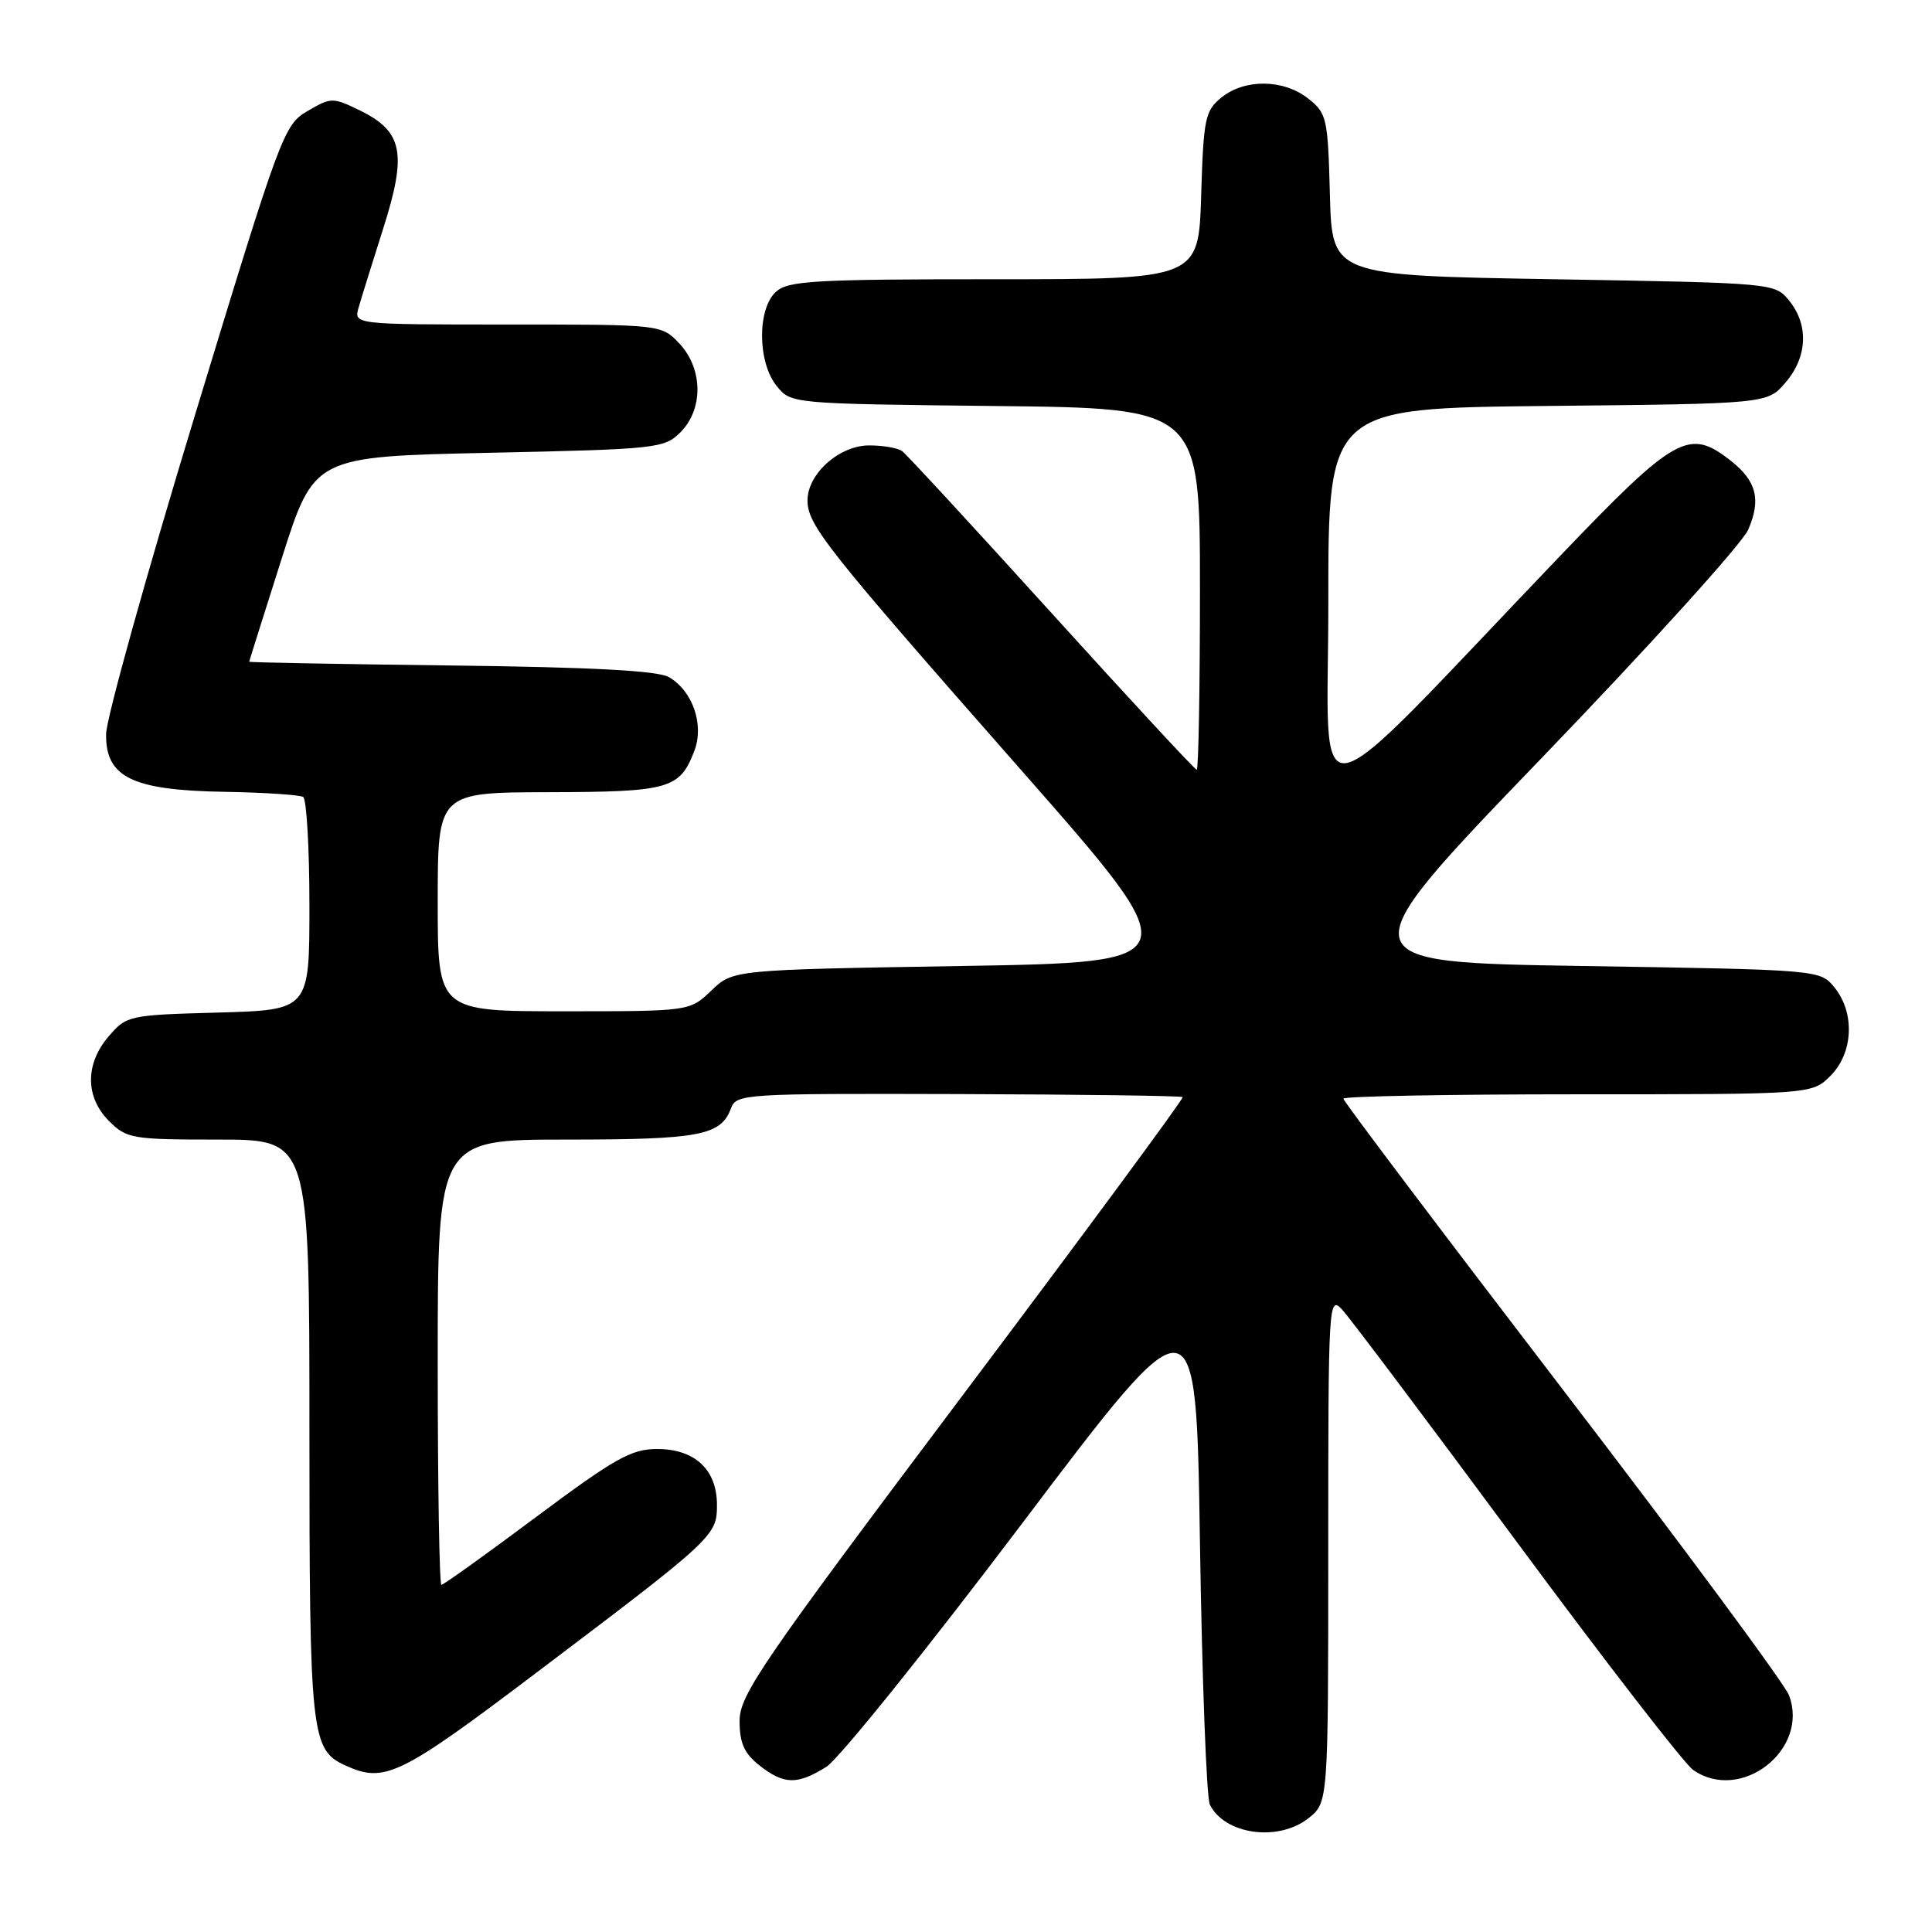 <?xml version="1.0" encoding="UTF-8" standalone="no"?>
<!DOCTYPE svg PUBLIC "-//W3C//DTD SVG 1.1//EN" "http://www.w3.org/Graphics/SVG/1.1/DTD/svg11.dtd" >
<svg xmlns="http://www.w3.org/2000/svg" xmlns:xlink="http://www.w3.org/1999/xlink" version="1.1" viewBox="0 0 256 256">
 <g >
 <path fill="currentColor"
d=" M 173.37 240.93 C 176.00 238.85 176.00 238.85 176.00 205.21 C 176.00 172.49 176.05 171.61 177.84 173.53 C 178.85 174.61 189.25 188.45 200.95 204.27 C 212.65 220.10 223.18 233.71 224.34 234.52 C 230.66 238.95 239.79 231.85 237.05 224.63 C 236.48 223.12 222.96 204.85 207.00 184.02 C 191.05 163.20 178.00 145.90 178.00 145.58 C 178.00 145.26 191.97 145.00 209.05 145.00 C 240.09 145.00 240.09 145.00 242.55 142.55 C 245.57 139.52 245.81 134.23 243.09 130.86 C 241.18 128.50 241.18 128.50 209.70 128.00 C 178.22 127.50 178.22 127.50 204.22 100.50 C 218.52 85.65 230.87 72.00 231.65 70.18 C 233.38 66.18 232.75 63.73 229.31 61.03 C 223.79 56.69 222.01 57.69 206.64 73.75 C 172.38 109.56 176.03 108.84 176.01 79.79 C 176.00 54.09 176.00 54.09 205.09 53.79 C 234.18 53.50 234.18 53.50 236.59 50.69 C 239.49 47.32 239.69 43.07 237.09 39.86 C 235.18 37.50 235.18 37.50 205.84 37.00 C 176.50 36.50 176.50 36.50 176.22 25.80 C 175.95 15.62 175.81 14.99 173.33 13.05 C 170.07 10.48 164.94 10.42 161.86 12.91 C 159.68 14.67 159.47 15.67 159.16 25.91 C 158.82 37.00 158.82 37.00 131.74 37.00 C 107.94 37.00 104.44 37.20 102.83 38.65 C 100.32 40.92 100.37 48.00 102.91 51.14 C 104.82 53.50 104.82 53.50 131.91 53.80 C 159.00 54.09 159.00 54.09 159.00 78.05 C 159.00 91.22 158.81 102.00 158.57 102.00 C 158.34 102.00 149.69 92.66 139.35 81.25 C 129.01 69.84 120.09 60.17 119.53 59.77 C 118.96 59.36 117.02 59.02 115.20 59.02 C 111.24 59.00 107.00 62.77 107.00 66.30 C 107.00 69.56 109.39 72.58 135.27 102.00 C 157.70 127.50 157.70 127.50 127.41 128.00 C 97.13 128.50 97.13 128.50 94.26 131.25 C 91.39 134.00 91.39 134.00 74.70 134.00 C 58.00 134.00 58.00 134.00 58.00 119.50 C 58.00 105.00 58.00 105.00 72.75 104.97 C 88.71 104.93 90.08 104.54 92.01 99.48 C 93.33 96.00 91.78 91.53 88.61 89.71 C 87.14 88.87 78.33 88.40 59.75 88.18 C 45.04 88.00 33.01 87.78 33.02 87.68 C 33.03 87.58 34.97 81.42 37.33 74.00 C 41.62 60.50 41.62 60.50 64.78 60.00 C 87.07 59.52 88.03 59.42 90.17 57.27 C 93.22 54.22 93.15 48.85 90.03 45.53 C 87.65 43.00 87.65 43.00 67.26 43.00 C 46.87 43.00 46.87 43.00 47.52 40.75 C 47.87 39.51 49.34 34.80 50.78 30.27 C 53.95 20.32 53.38 17.43 47.74 14.66 C 44.08 12.88 43.89 12.88 40.75 14.71 C 37.61 16.55 37.20 17.66 25.82 55.05 C 19.38 76.20 14.09 95.19 14.06 97.26 C 13.97 102.99 17.51 104.72 29.73 104.92 C 35.01 105.01 39.71 105.32 40.17 105.60 C 40.62 105.89 41.00 112.35 41.00 119.98 C 41.00 133.83 41.00 133.83 28.91 134.17 C 17.09 134.49 16.77 134.56 14.41 137.31 C 11.26 140.97 11.28 145.37 14.45 148.55 C 16.79 150.88 17.50 151.00 28.95 151.00 C 41.00 151.00 41.00 151.00 41.00 189.30 C 41.00 230.02 41.20 231.86 45.80 233.95 C 50.95 236.30 53.00 235.31 70.93 221.75 C 94.71 203.78 95.00 203.50 95.00 199.40 C 95.00 194.73 92.07 192.00 87.06 192.00 C 83.66 192.00 81.47 193.23 71.05 201.00 C 64.42 205.95 58.77 210.00 58.49 210.00 C 58.22 210.00 58.00 196.72 58.00 180.50 C 58.00 151.00 58.00 151.00 75.07 151.00 C 92.69 151.00 95.52 150.46 96.85 146.88 C 97.56 144.94 98.49 144.89 126.99 144.97 C 143.16 145.02 156.53 145.20 156.71 145.37 C 156.88 145.55 143.74 163.36 127.51 184.95 C 100.84 220.44 98.00 224.59 98.00 228.04 C 98.00 230.97 98.61 232.33 100.63 233.93 C 103.89 236.49 105.65 236.52 109.50 234.11 C 111.15 233.08 122.85 218.53 135.50 201.78 C 158.50 171.33 158.50 171.33 159.00 204.42 C 159.28 222.61 159.87 238.23 160.31 239.12 C 162.29 243.10 169.36 244.08 173.37 240.93 Z "/>
</g>
</svg>